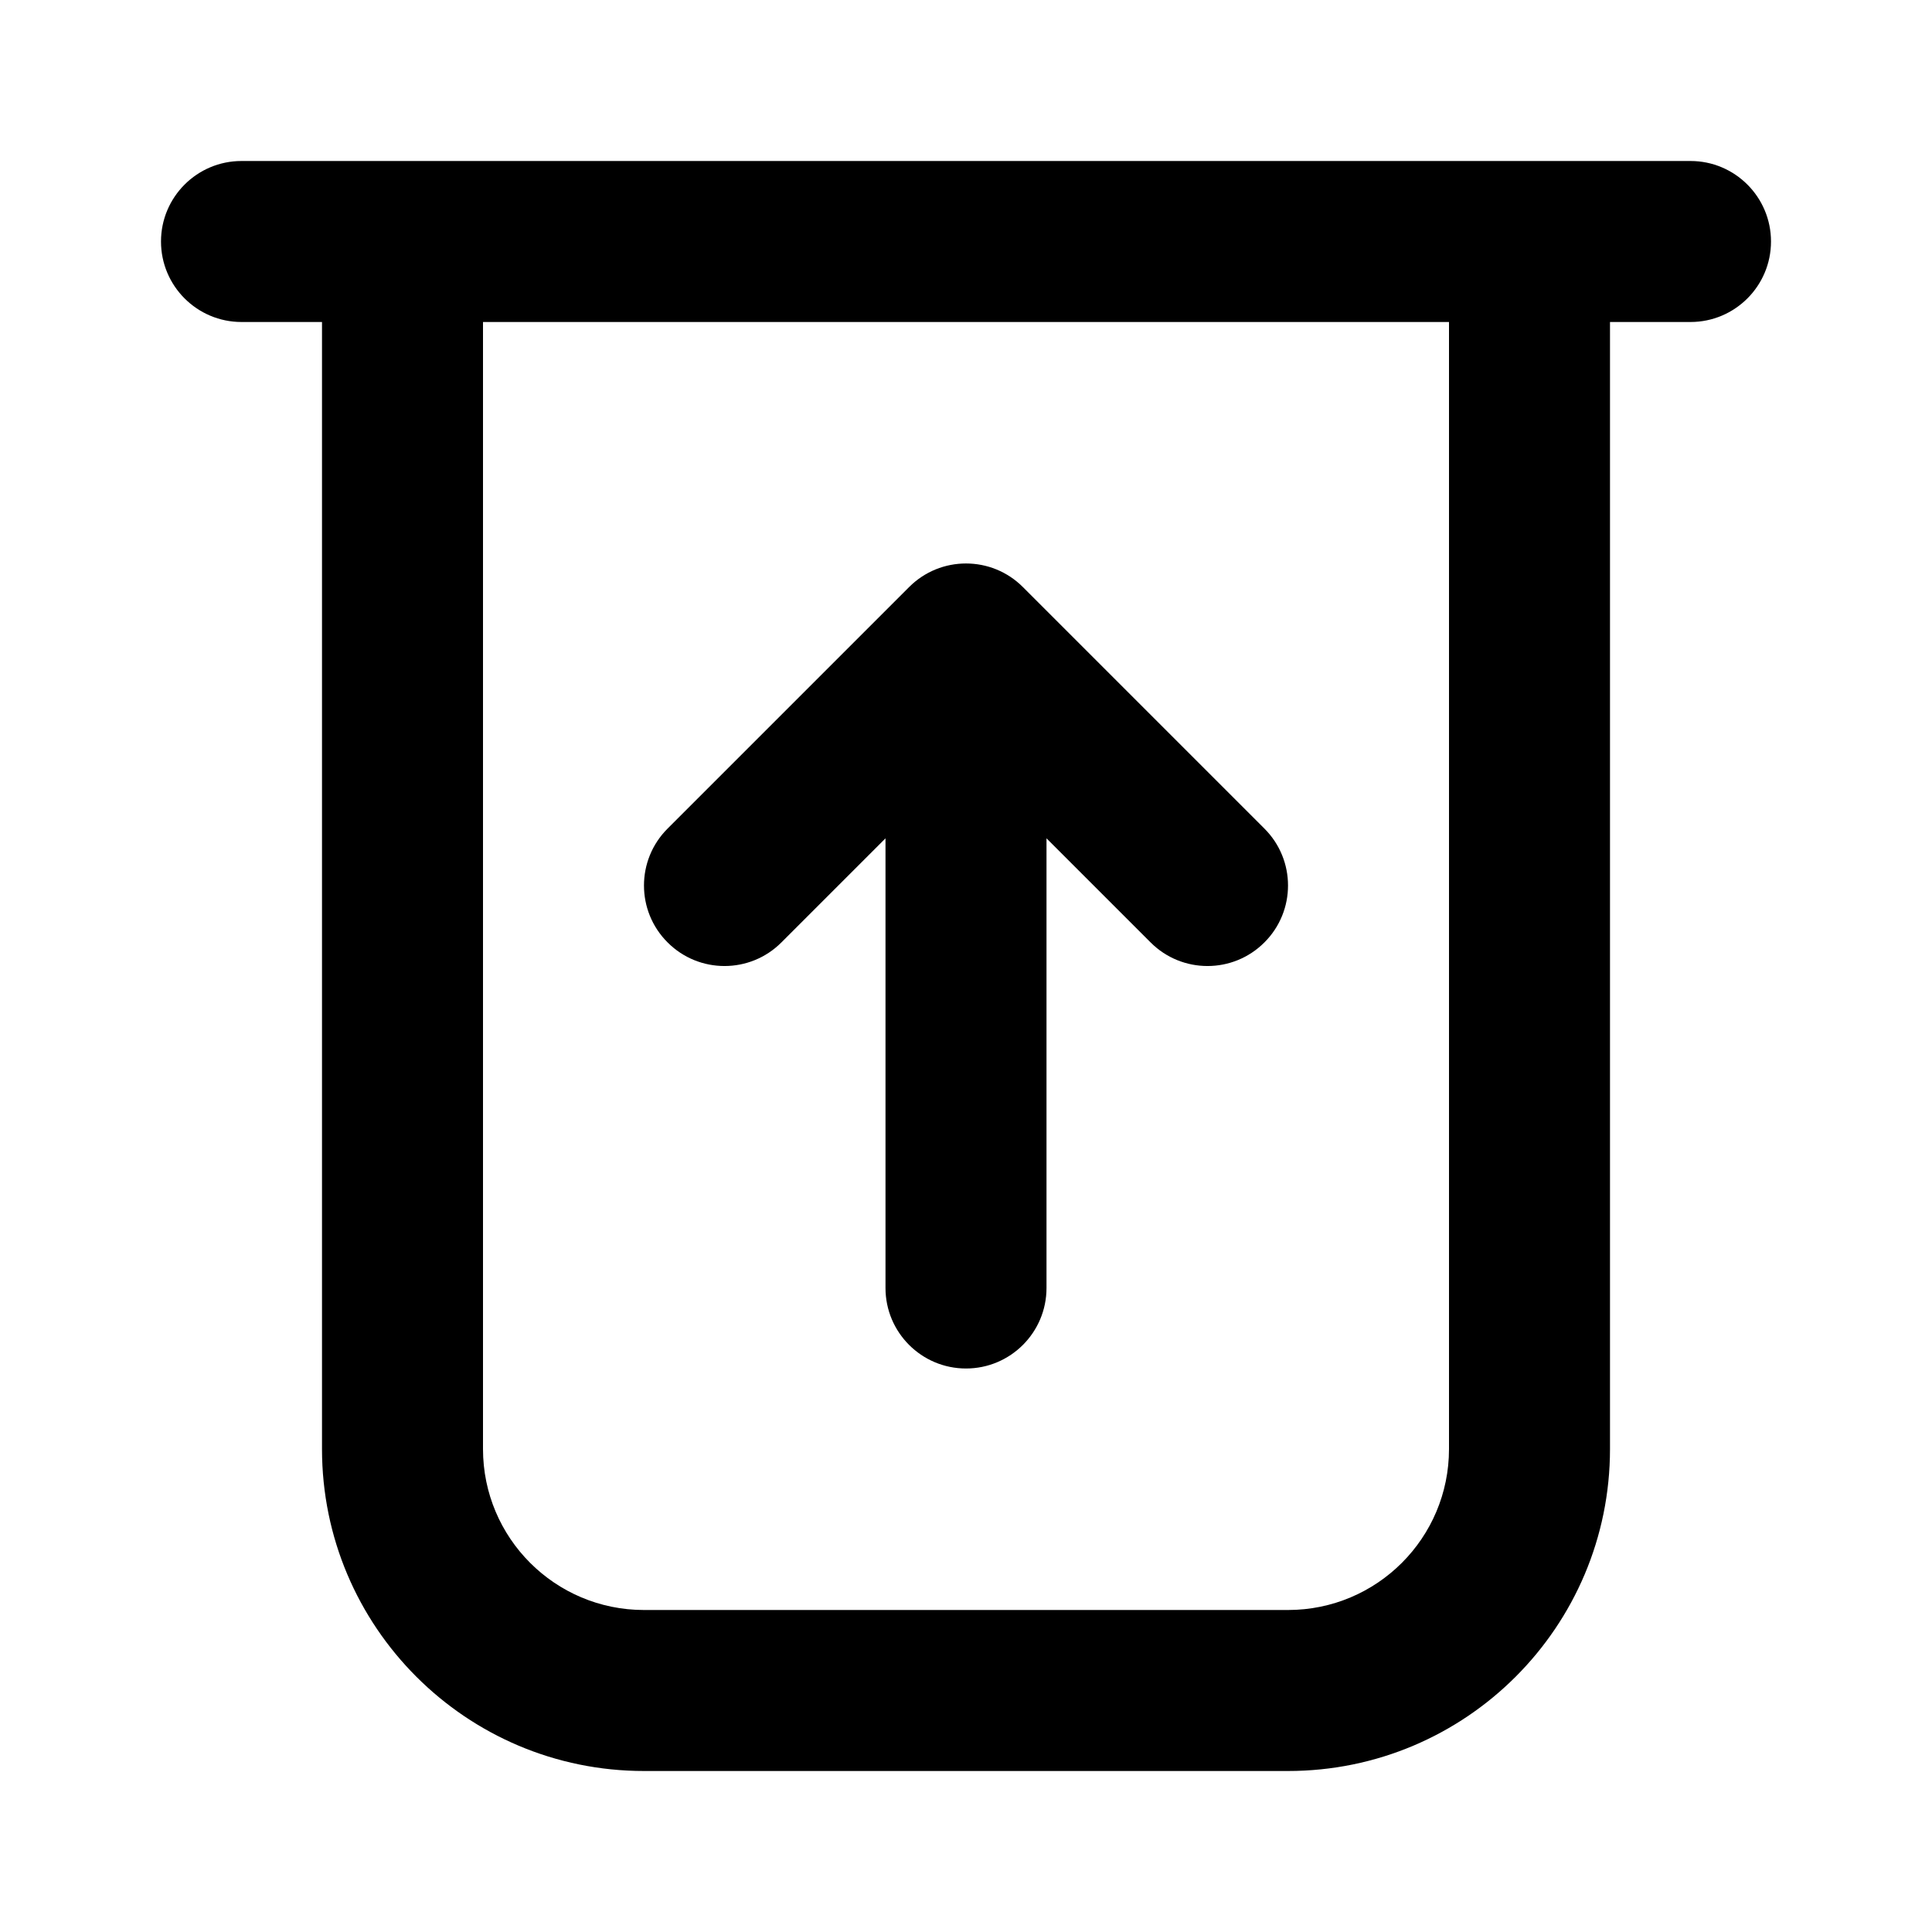 <svg width="24" height="24" viewBox="0 0 24 24" fill="none" xmlns="http://www.w3.org/2000/svg">
<path fill-rule="evenodd" clip-rule="evenodd" d="M3 2C2.448 2 2 2.448 2 3C2 3.552 2.448 4 3 4H4V18C4 20.209 5.791 22 8 22H16C18.209 22 20 20.209 20 18V4H21C21.552 4 22 3.552 22 3C22 2.448 21.552 2 21 2H3ZM18 4H6V18C6 19.105 6.895 20 8 20H16C17.105 20 18 19.105 18 18V4Z" fill="currentColor"/>
<path d="M12.707 7.293C12.317 6.902 11.683 6.902 11.293 7.293L8.293 10.293C7.902 10.683 7.902 11.317 8.293 11.707C8.683 12.098 9.317 12.098 9.707 11.707L11 10.414V16C11 16.552 11.448 17 12 17C12.552 17 13 16.552 13 16V10.414L14.293 11.707C14.683 12.098 15.317 12.098 15.707 11.707C16.098 11.317 16.098 10.683 15.707 10.293L12.707 7.293Z" fill="currentColor"/>
</svg>
